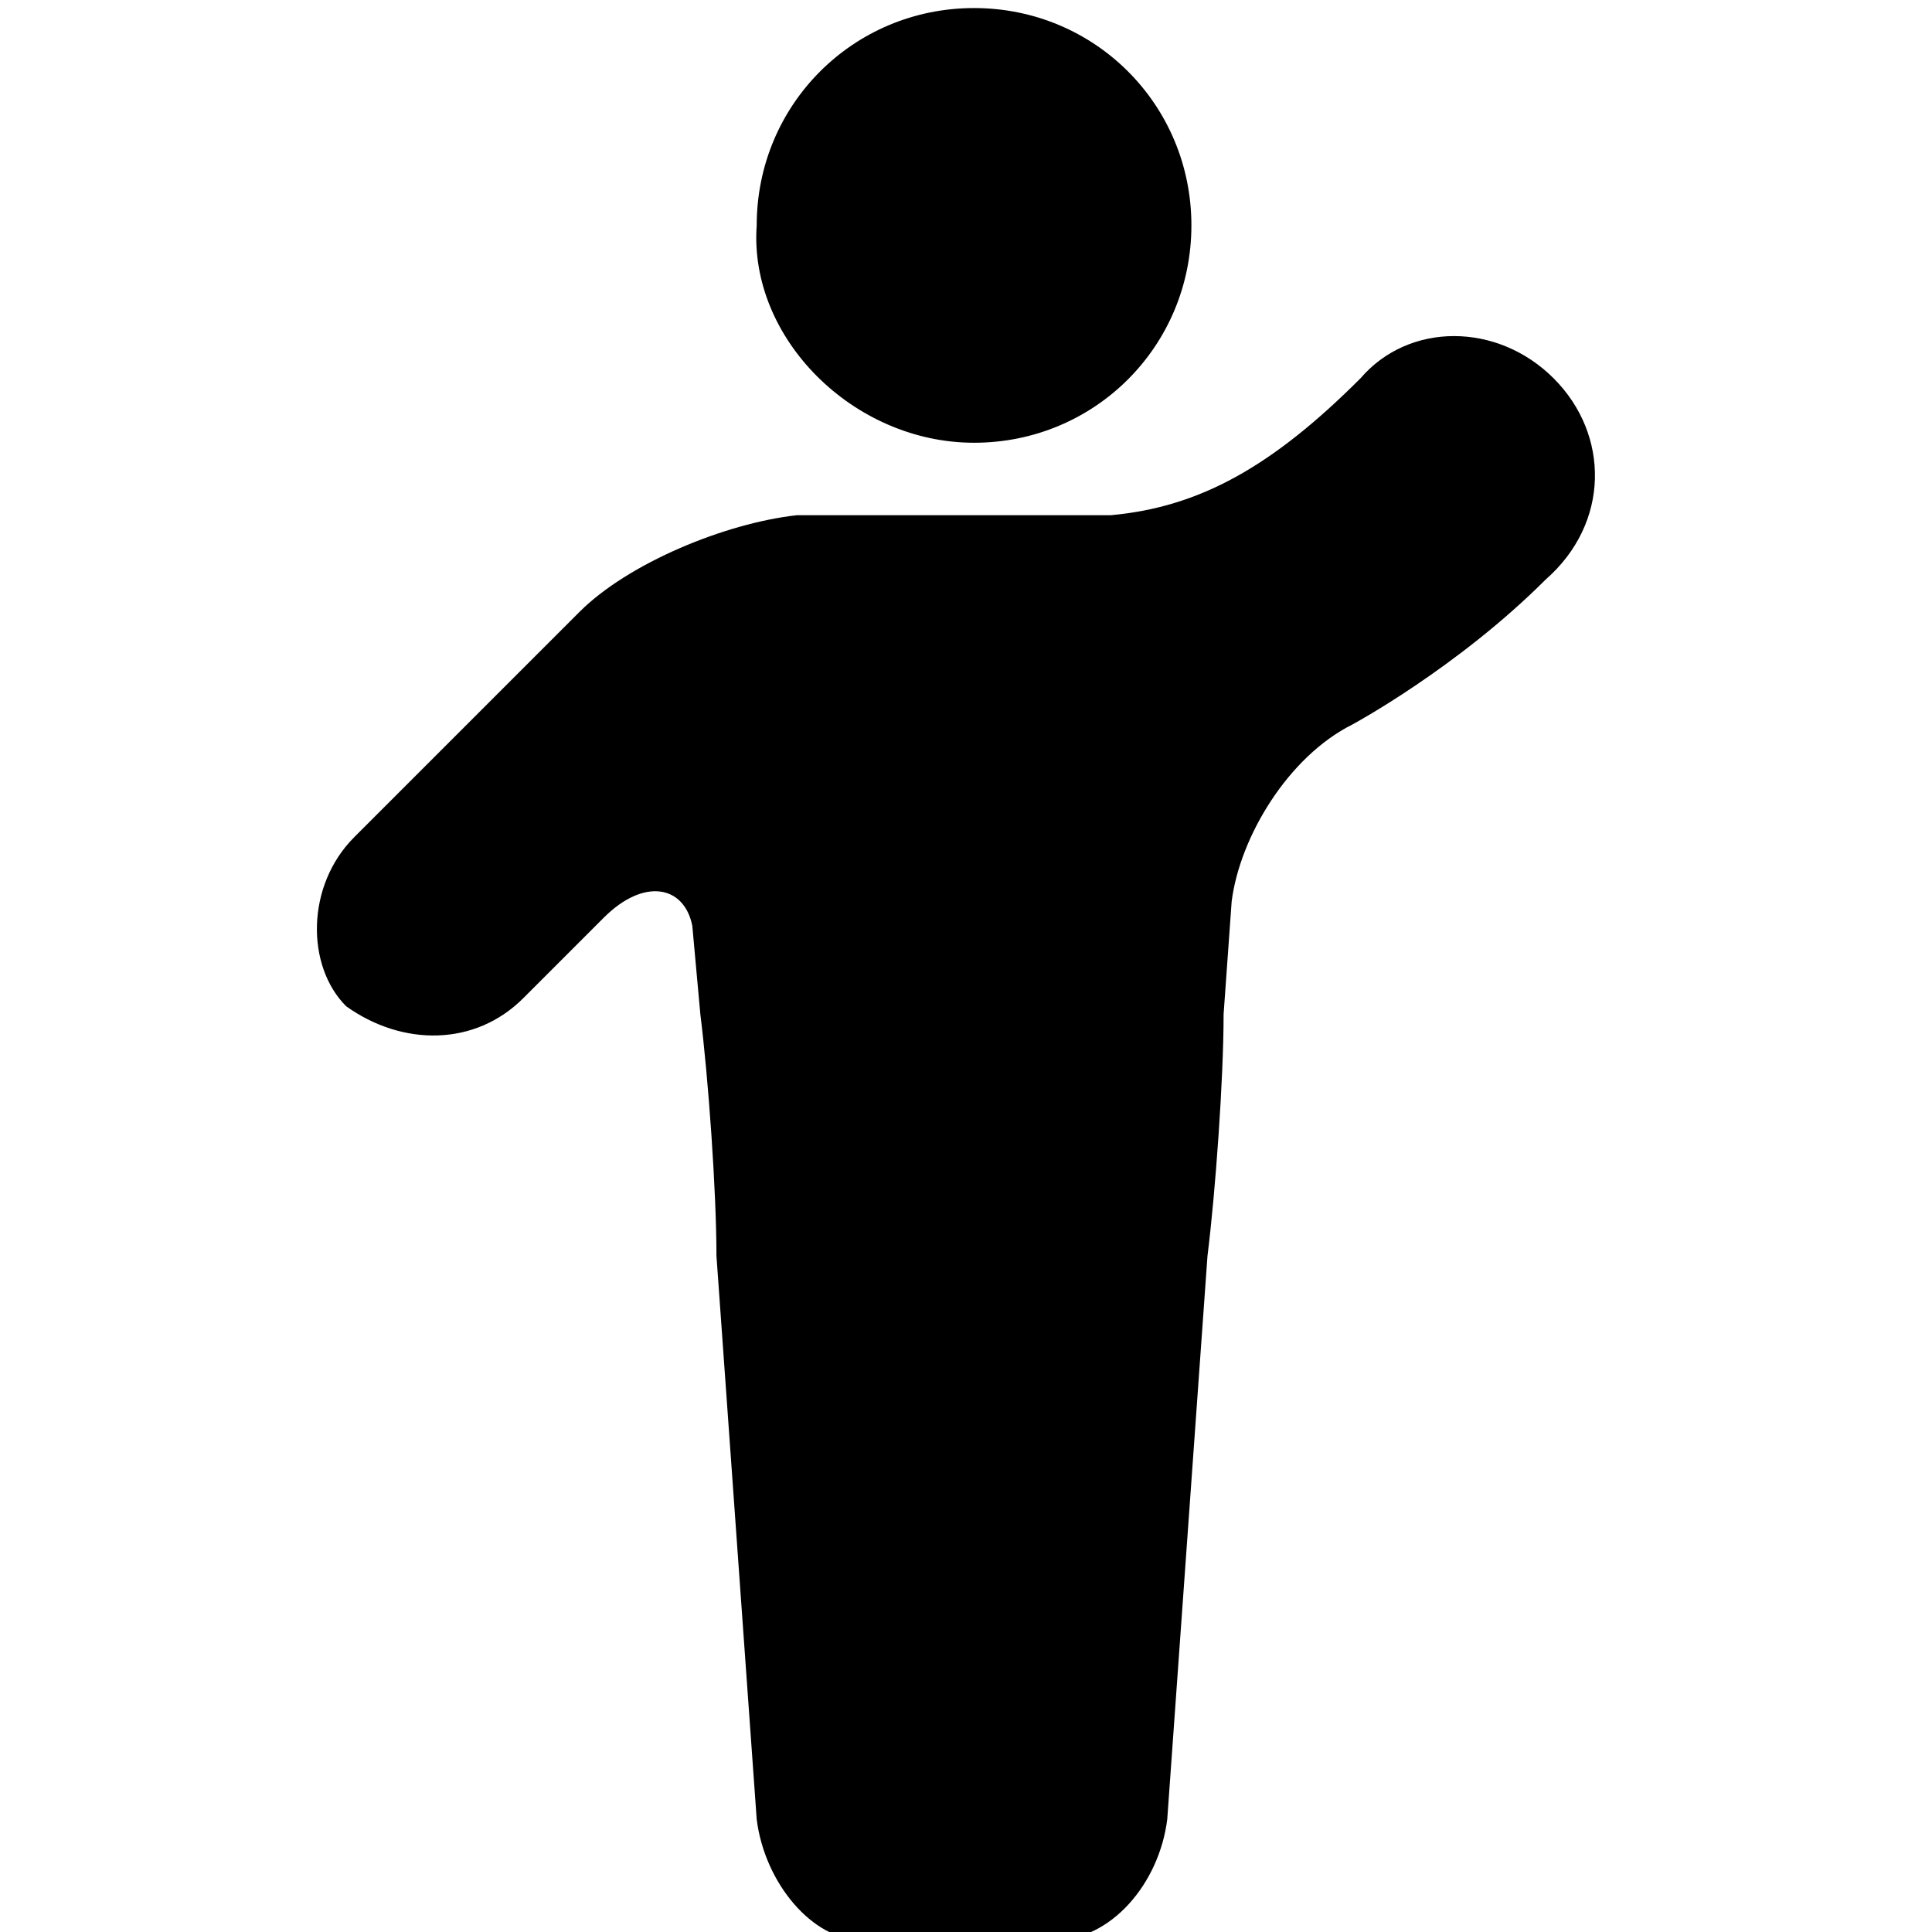 <?xml version="1.0" encoding="utf-8"?>
<!-- Generator: Adobe Illustrator 18.0.0, SVG Export Plug-In . SVG Version: 6.00 Build 0)  -->
<!DOCTYPE svg PUBLIC "-//W3C//DTD SVG 1.1//EN" "http://www.w3.org/Graphics/SVG/1.1/DTD/svg11.dtd">
<svg version="1.1" id="Layer_1" xmlns="http://www.w3.org/2000/svg" xmlns:xlink="http://www.w3.org/1999/xlink" x="0px" y="0px"
	 viewBox="0 0 24 24" enable-background="new 0 0 24 24" xml:space="preserve">
<path d="M12.1,5.5c1.5,0,2.7-1.2,2.7-2.7c0-1.5-1.2-2.7-2.7-2.7c-1.5,0-2.7,1.2-2.7,2.7C9.3,4.2,10.6,5.5,12.1,5.5"/>
<path d="M19.3,4.7c-0.7-0.7-1.8-0.7-2.4,0c-1.1,1.1-2,1.6-3.1,1.7H9.9C9,6.5,7.8,7,7.2,7.6l-2.8,2.8c-0.6,0.6-0.6,1.6-0.1,2.1
	C5,13,5.9,13,6.5,12.4l1-1c0.5-0.5,1-0.4,1.1,0.1l0.1,1.1c0.1,0.8,0.2,2.2,0.2,3l0.5,7c0.1,0.8,0.7,1.5,1.3,1.5h0.3h0.7h0.2h1.2
	c0.7,0,1.3-0.7,1.4-1.5l0.5-7c0.1-0.8,0.2-2.2,0.2-3l0.1-1.4c0.1-0.8,0.7-1.8,1.5-2.2c0,0,1.3-0.7,2.4-1.8C20,6.5,20,5.4,19.3,4.7"
	/>
</svg>
